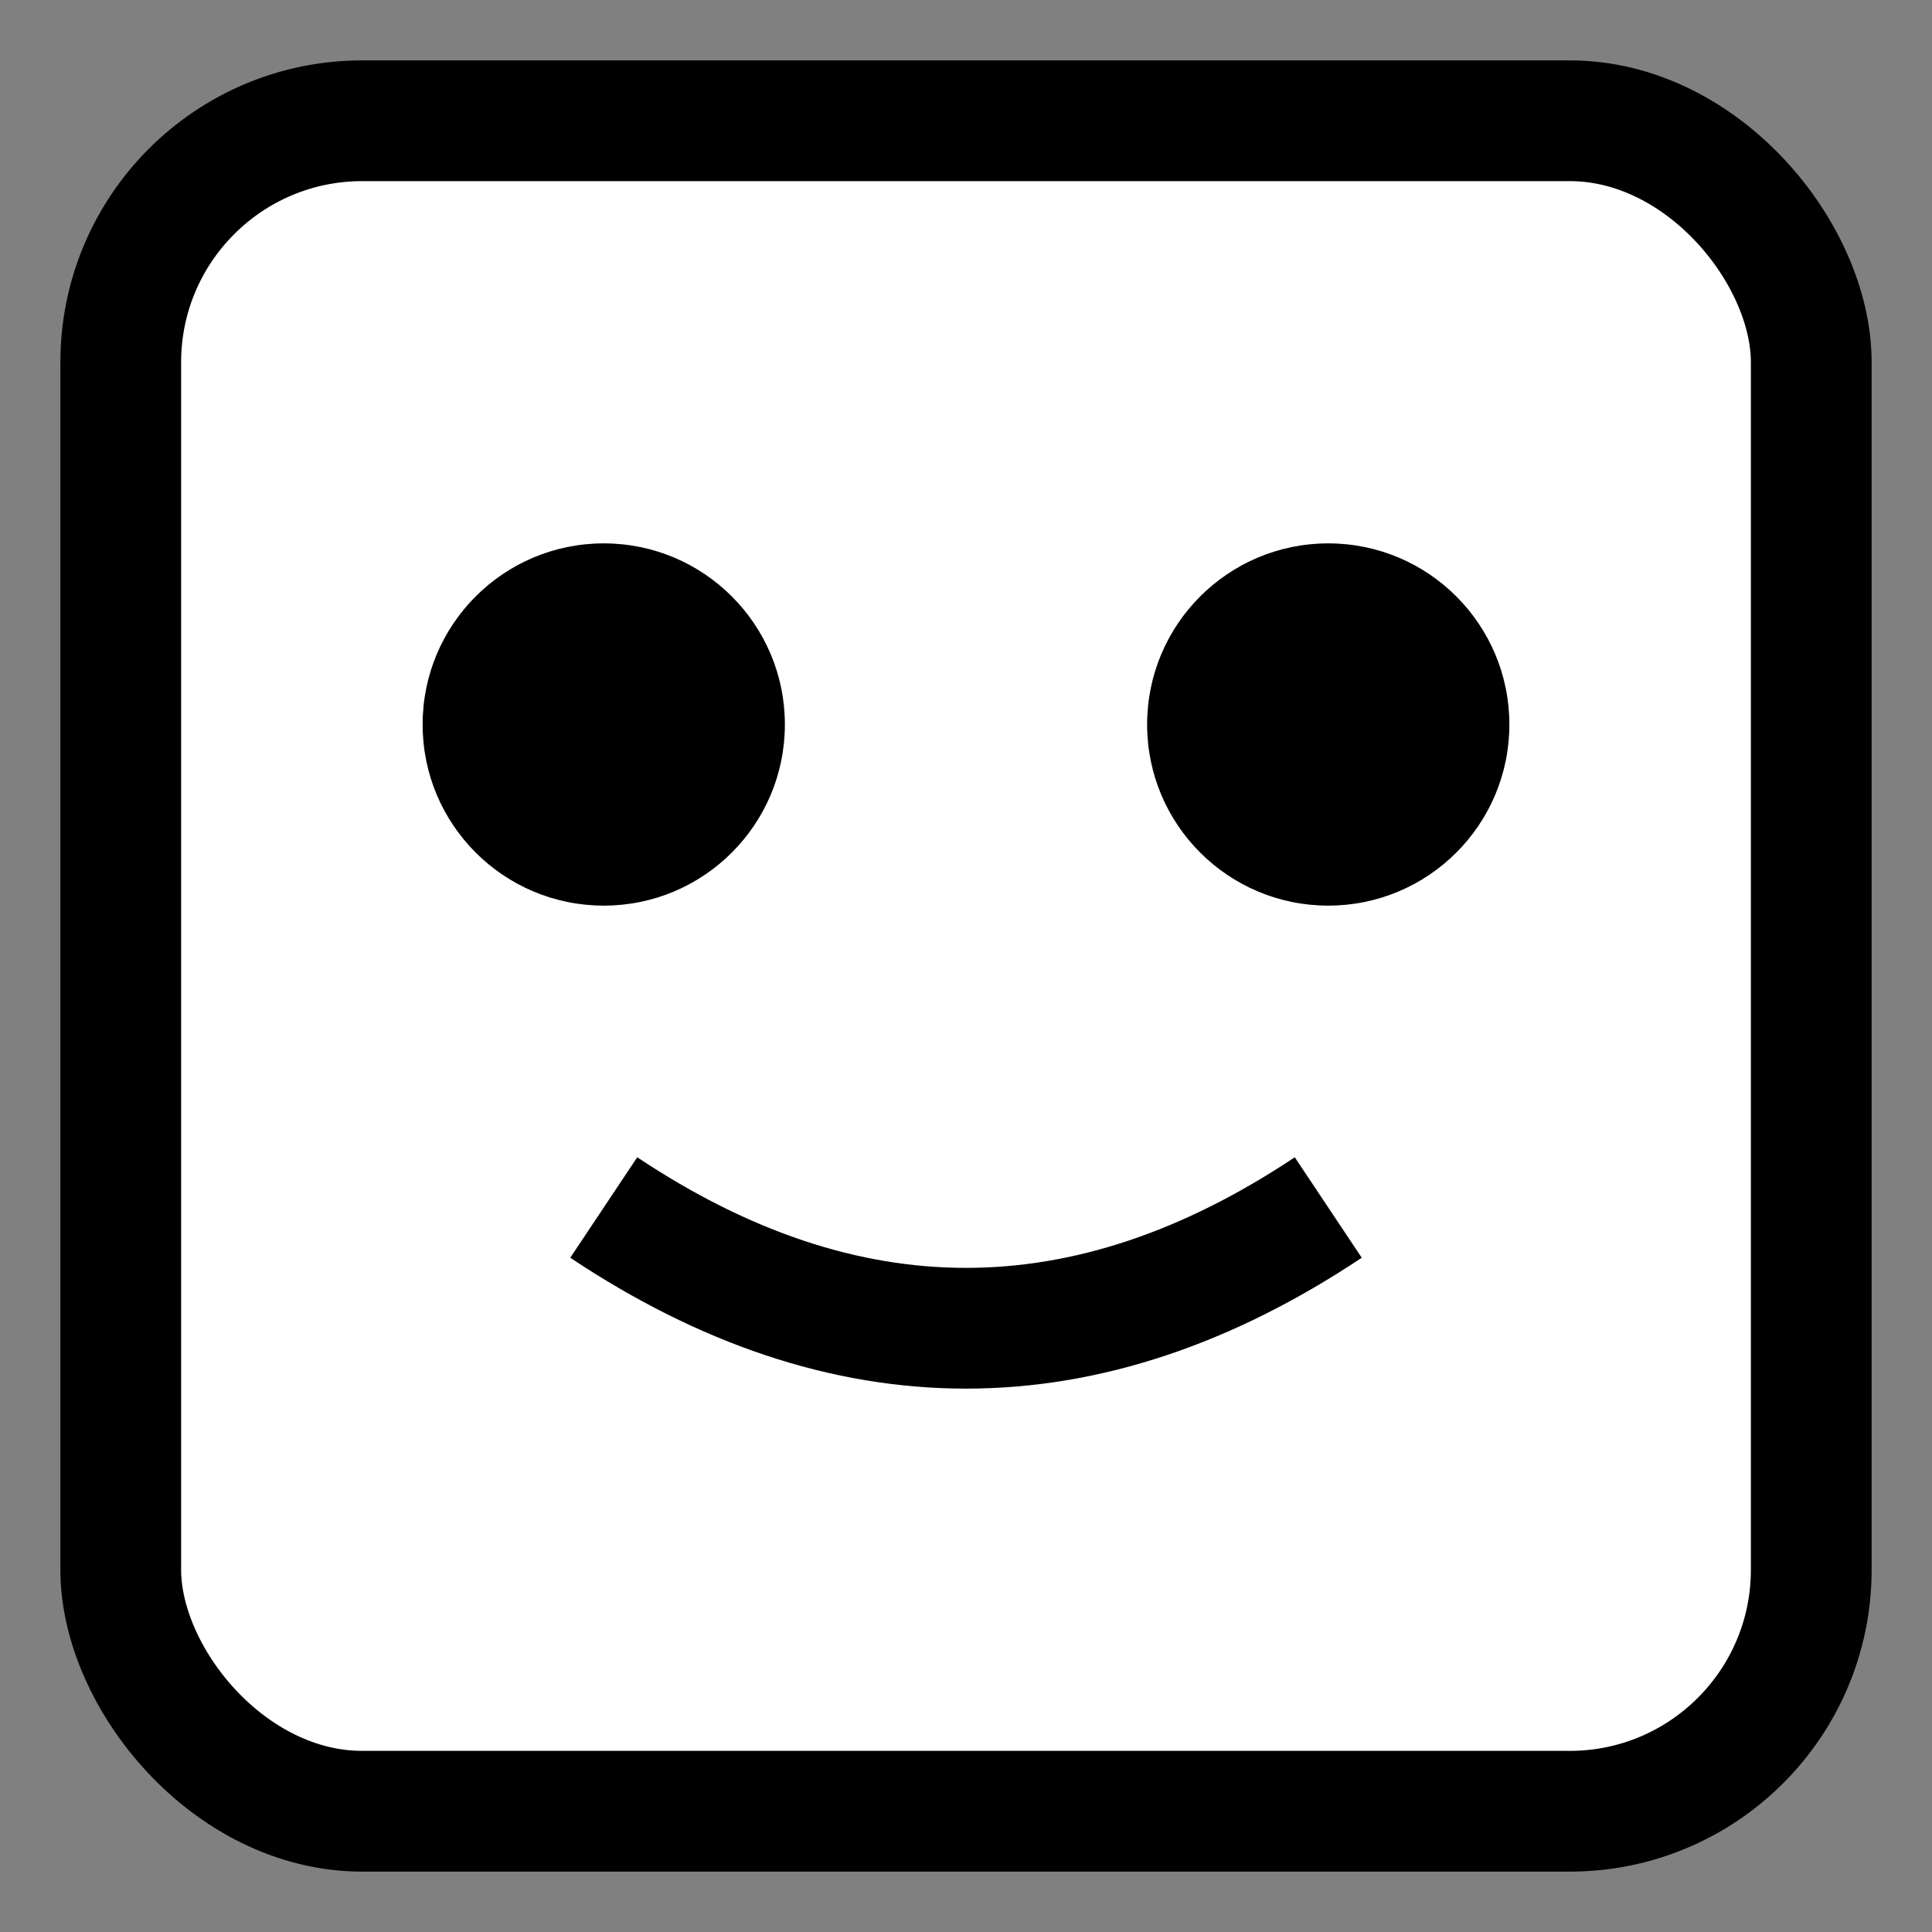 <?xml version="1.0" encoding="UTF-8"?>
<svg width="16" height="16" viewBox="0 0 16 16" xmlns="http://www.w3.org/2000/svg">
  <rect x="0" y="0" width="16" height="16" fill="#808080" stroke="none"/>
  <rect x="1" y="1" width="14" height="14" rx="2" fill="#FFFFFF" stroke="#000000" stroke-width="1"/>
  <circle cx="5" cy="6" r="1.5" fill="#000000"/>
  <circle cx="11" cy="6" r="1.5" fill="#000000"/>
  <path d="M5 10 Q8 12 11 10" stroke="#000000" stroke-width="1" fill="none"/>
</svg>
